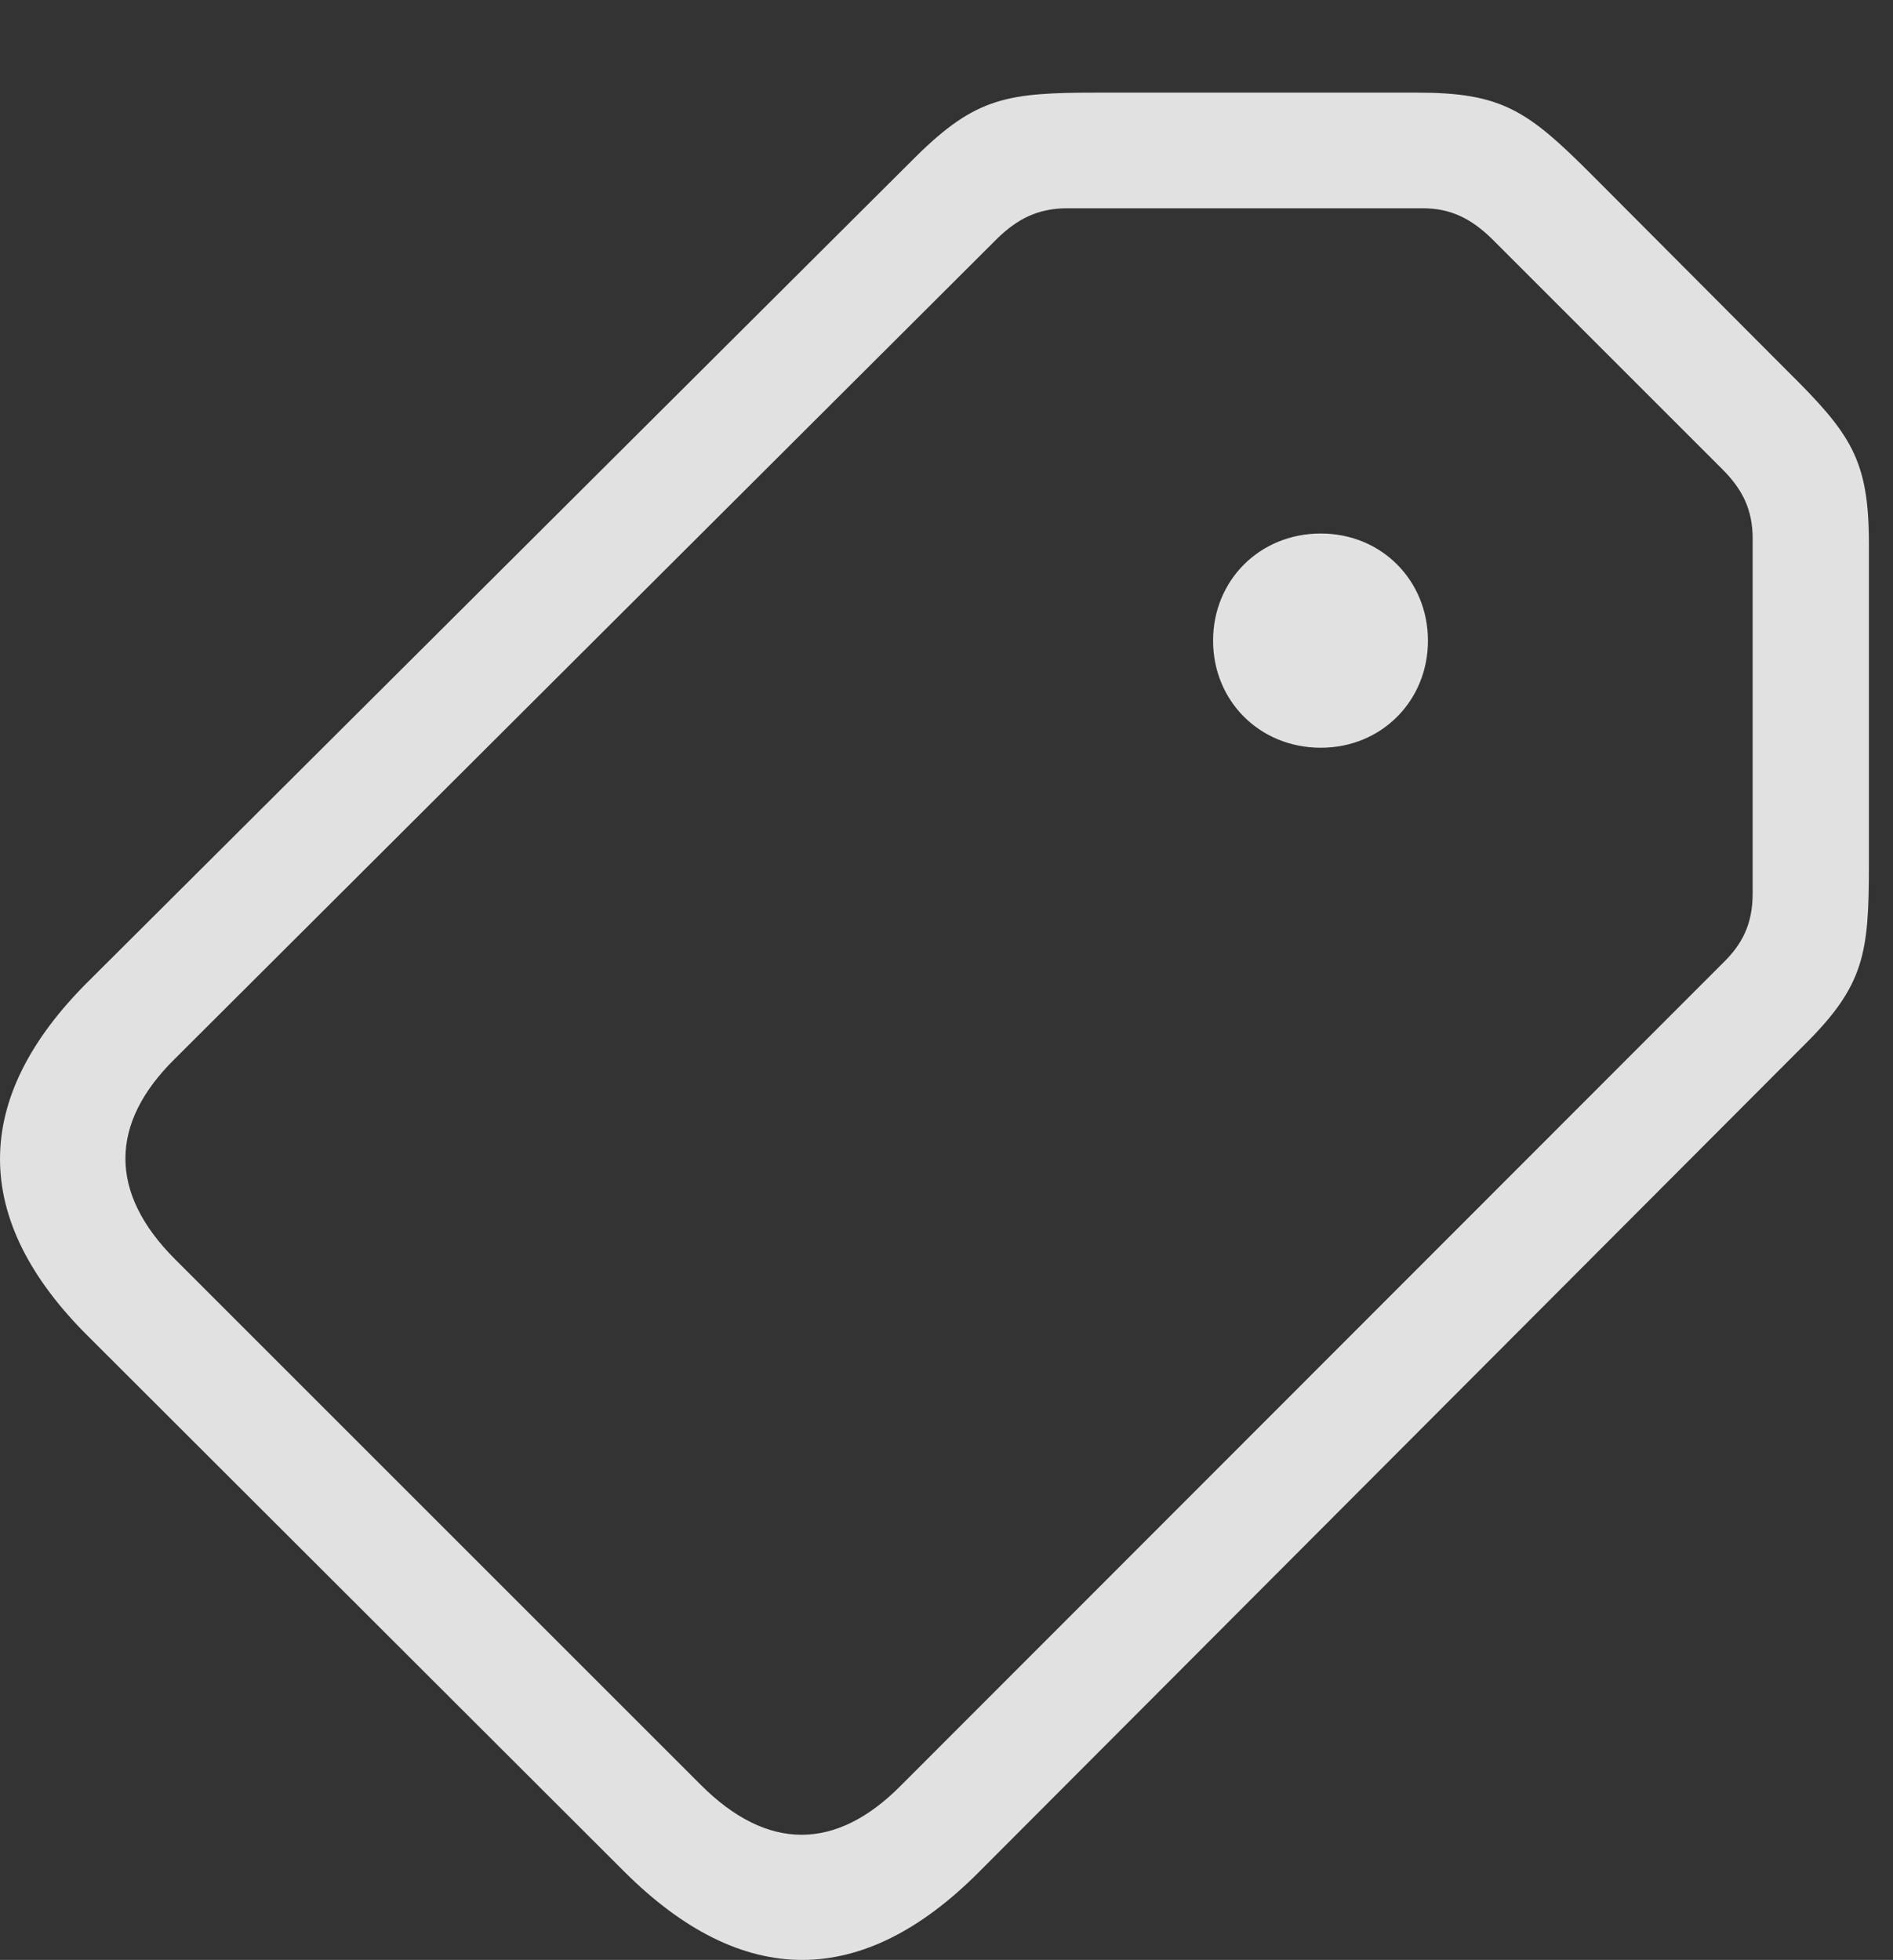 <?xml version="1.0" encoding="UTF-8"?>
<!--Generator: Apple Native CoreSVG 341-->
<!DOCTYPE svg
PUBLIC "-//W3C//DTD SVG 1.1//EN"
       "http://www.w3.org/Graphics/SVG/1.1/DTD/svg11.dtd">
<svg version="1.1" xmlns="http://www.w3.org/2000/svg" xmlns:xlink="http://www.w3.org/1999/xlink" viewBox="0 0 28.298 29.304">
 <rect x="0" y="0" width="28.298" height="29.304" fill="#333333" stroke="none"/>
 <g>
  <rect height="29.304" opacity="0" width="28.298" x="0" y="0"/>
  <path d="M14.637 27.987L26.971 15.624C27.87 14.735 27.938 14.257 27.938 12.928L27.938 8.134C27.938 6.864 27.665 6.483 26.708 5.536L23.788 2.606C22.831 1.649 22.45 1.385 21.18 1.385L16.395 1.385C15.057 1.385 14.589 1.454 13.69 2.343L1.317 14.677C-0.431 16.415-0.45 18.231 1.327 19.989L9.325 27.977C11.102 29.755 12.899 29.735 14.637 27.987ZM13.466 26.698C12.499 27.675 11.473 27.684 10.477 26.688L2.616 18.827C1.62 17.831 1.639 16.796 2.606 15.839L14.911 3.563C15.204 3.28 15.507 3.114 15.956 3.114L21.268 3.114C21.688 3.114 21.991 3.27 22.294 3.563L25.751 7.02C26.053 7.323 26.2 7.626 26.2 8.055L26.2 13.358C26.2 13.817 26.044 14.12 25.751 14.403ZM19.745 11.18C20.653 11.18 21.346 10.477 21.346 9.579C21.346 8.68 20.653 7.977 19.745 7.977C18.827 7.977 18.134 8.68 18.134 9.579C18.134 10.477 18.827 11.18 19.745 11.18Z" fill="white" fill-opacity="0.85"/>
 </g>
</svg>
